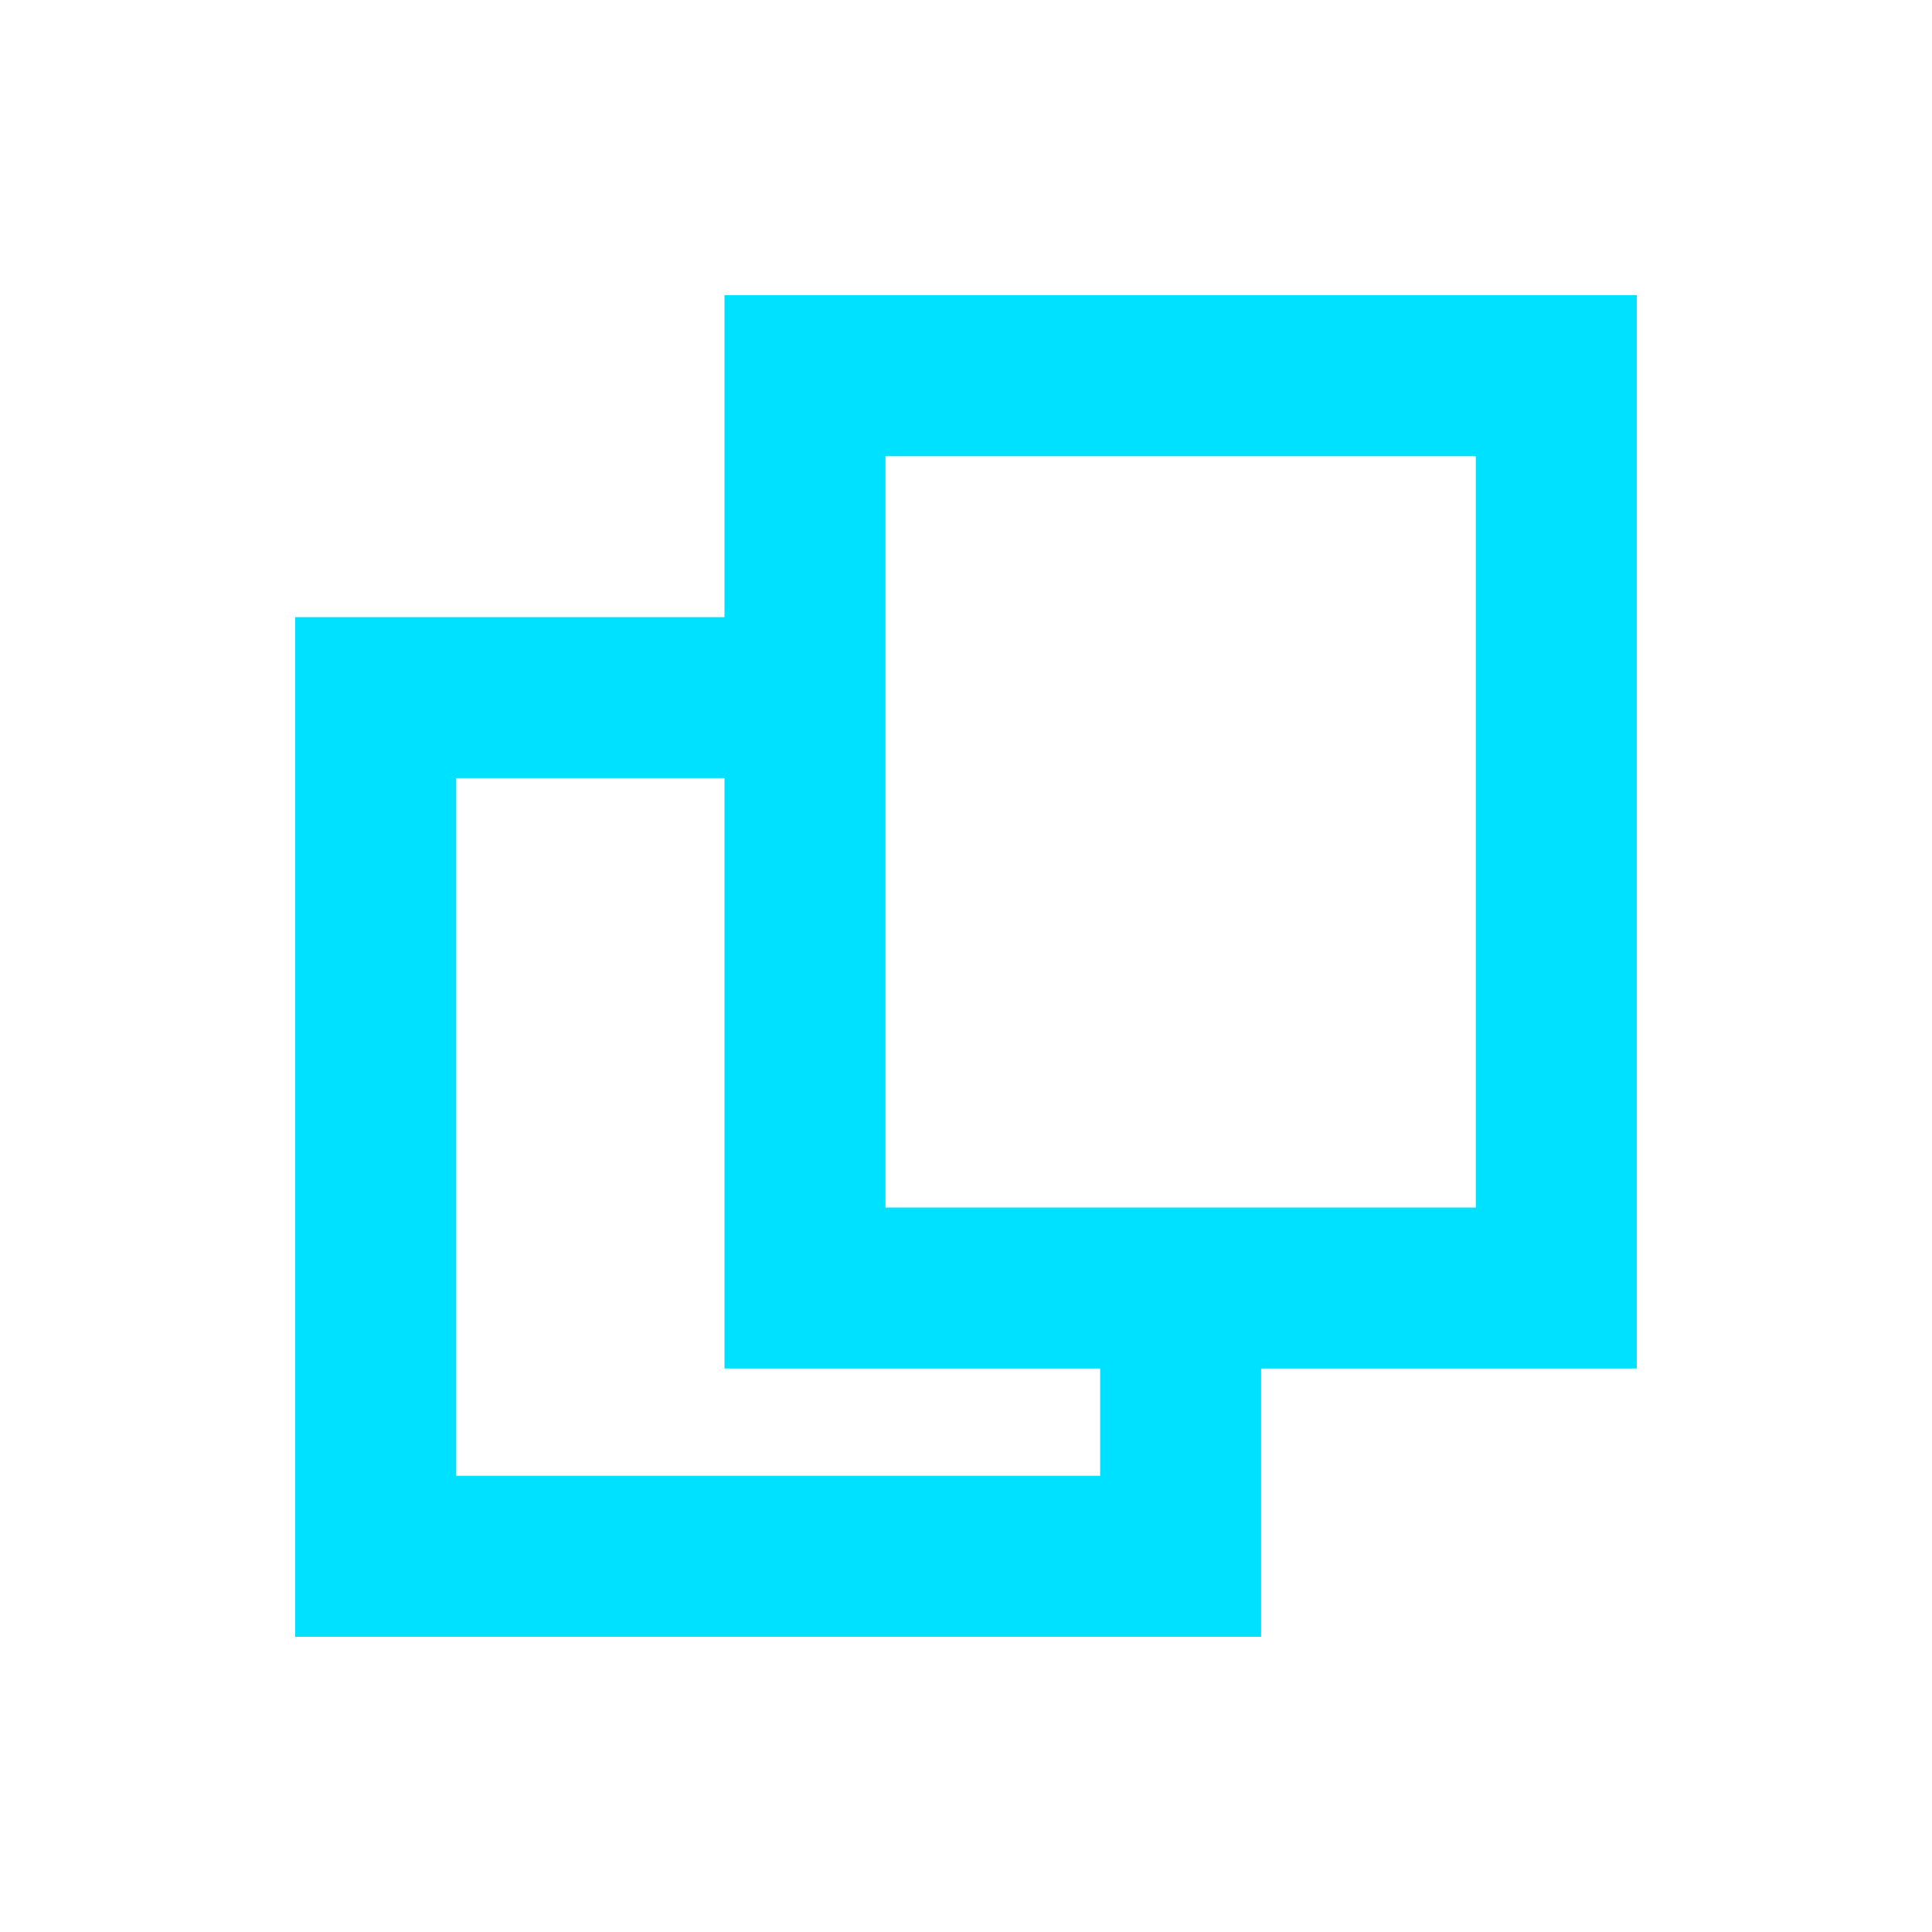 <svg width="16" height="16" viewBox="0 0 16 16" fill="none" xmlns="http://www.w3.org/2000/svg">
<path fill-rule="evenodd" clip-rule="evenodd" d="M6.667 2.444H6V3.111V5.111H3.111H2.444V5.778V12.889V13.555H3.111H9.778H10.444V12.889V11.333H12.889H13.555V10.667V3.111V2.444H12.889H6.667ZM9.111 11.333V12.222H3.778V6.444H6V10.667V11.333H6.667H9.111ZM7.333 5.782V10H9.778H12.222V3.778H7.333V5.773C7.333 5.775 7.333 5.776 7.333 5.778C7.333 5.779 7.333 5.781 7.333 5.782Z" fill="#00E0FF"/>
</svg>
